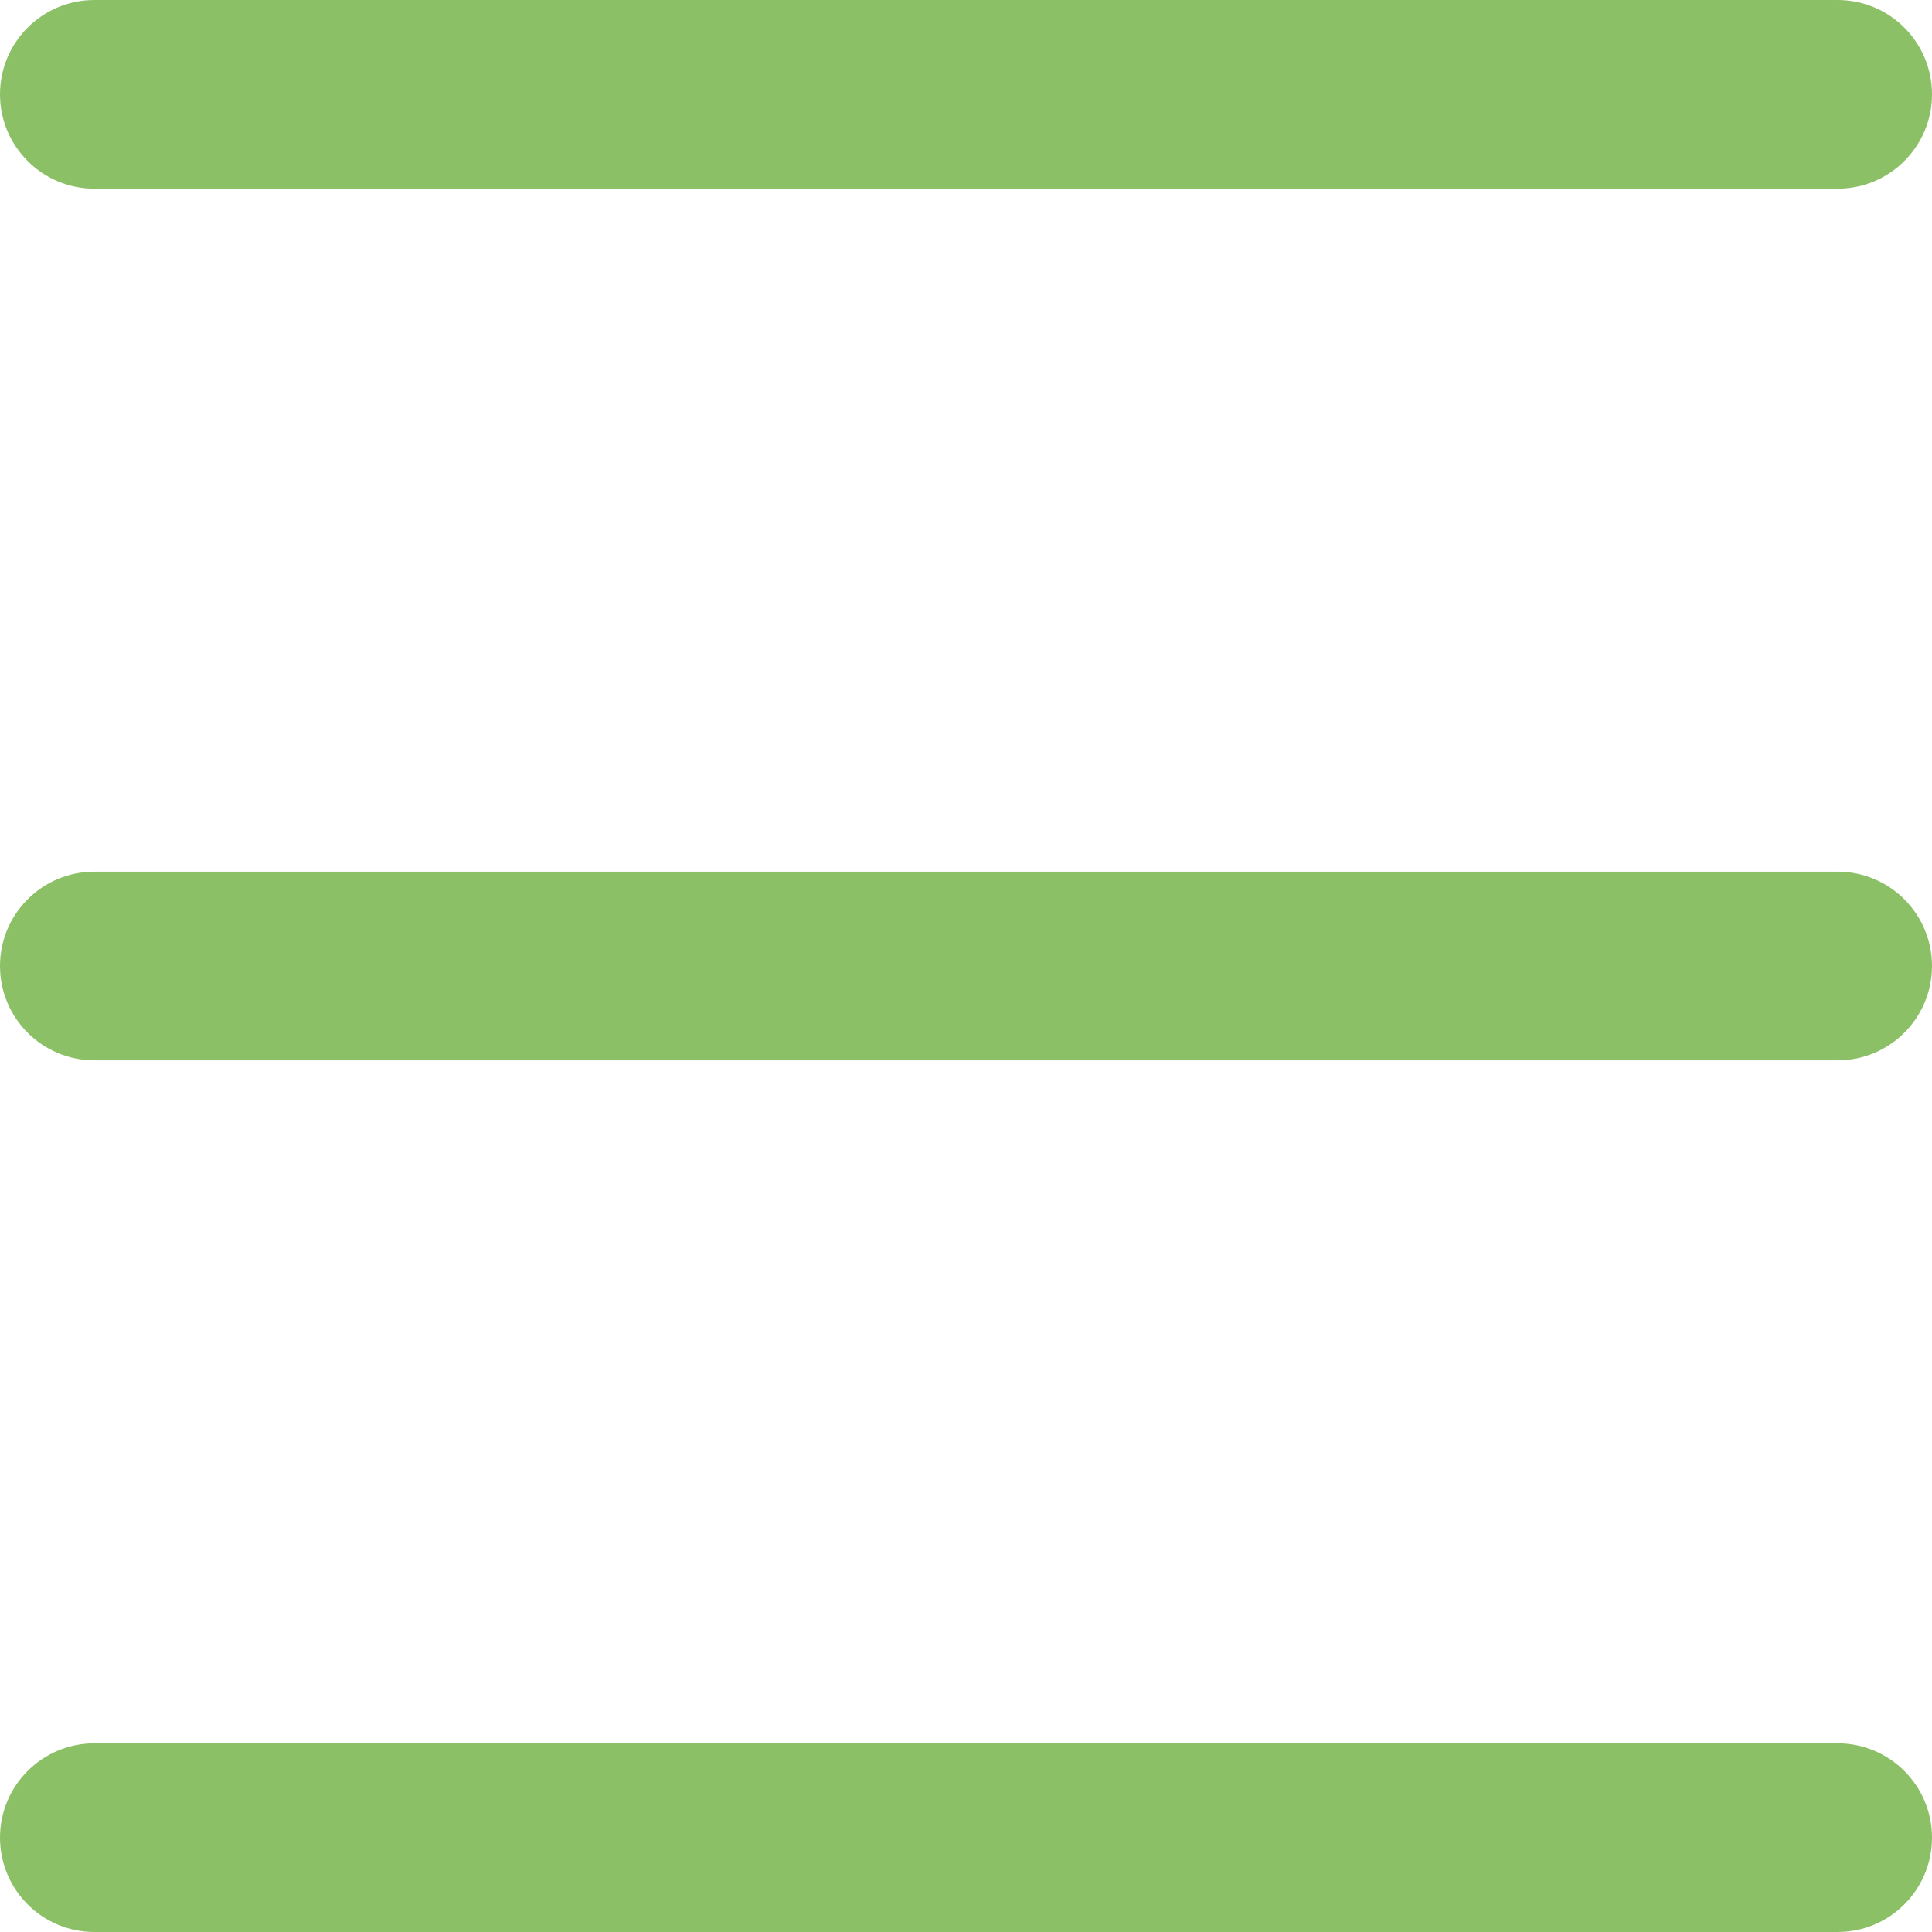 <?xml version="1.0" standalone="no"?><!DOCTYPE svg PUBLIC "-//W3C//DTD SVG 1.1//EN" "http://www.w3.org/Graphics/SVG/1.1/DTD/svg11.dtd"><svg t="1639989535479" class="icon" viewBox="0 0 1024 1024" version="1.1" xmlns="http://www.w3.org/2000/svg" p-id="7875" data-spm-anchor-id="a313x.7781069.0.i14" width="20" height="20" xmlns:xlink="http://www.w3.org/1999/xlink"><defs><style type="text/css"></style></defs><path d="M1024 50c0 27.614-22.385 50-50 50H50C22.386 100 0 77.614 0 50S22.386 0 50 0h924c27.615 0 50 22.386 50 50zM1024 512c0 27.614-22.385 50-50 50H50c-27.614 0-50-22.386-50-50s22.386-50 50-50h924c27.615 0 50 22.386 50 50zM1024 974c0 27.614-22.385 50-50 50H50c-27.614 0-50-22.386-50-50s22.386-50 50-50h924c27.615 0 50 22.386 50 50z" p-id="7876" fill="#8cc066"></path></svg>